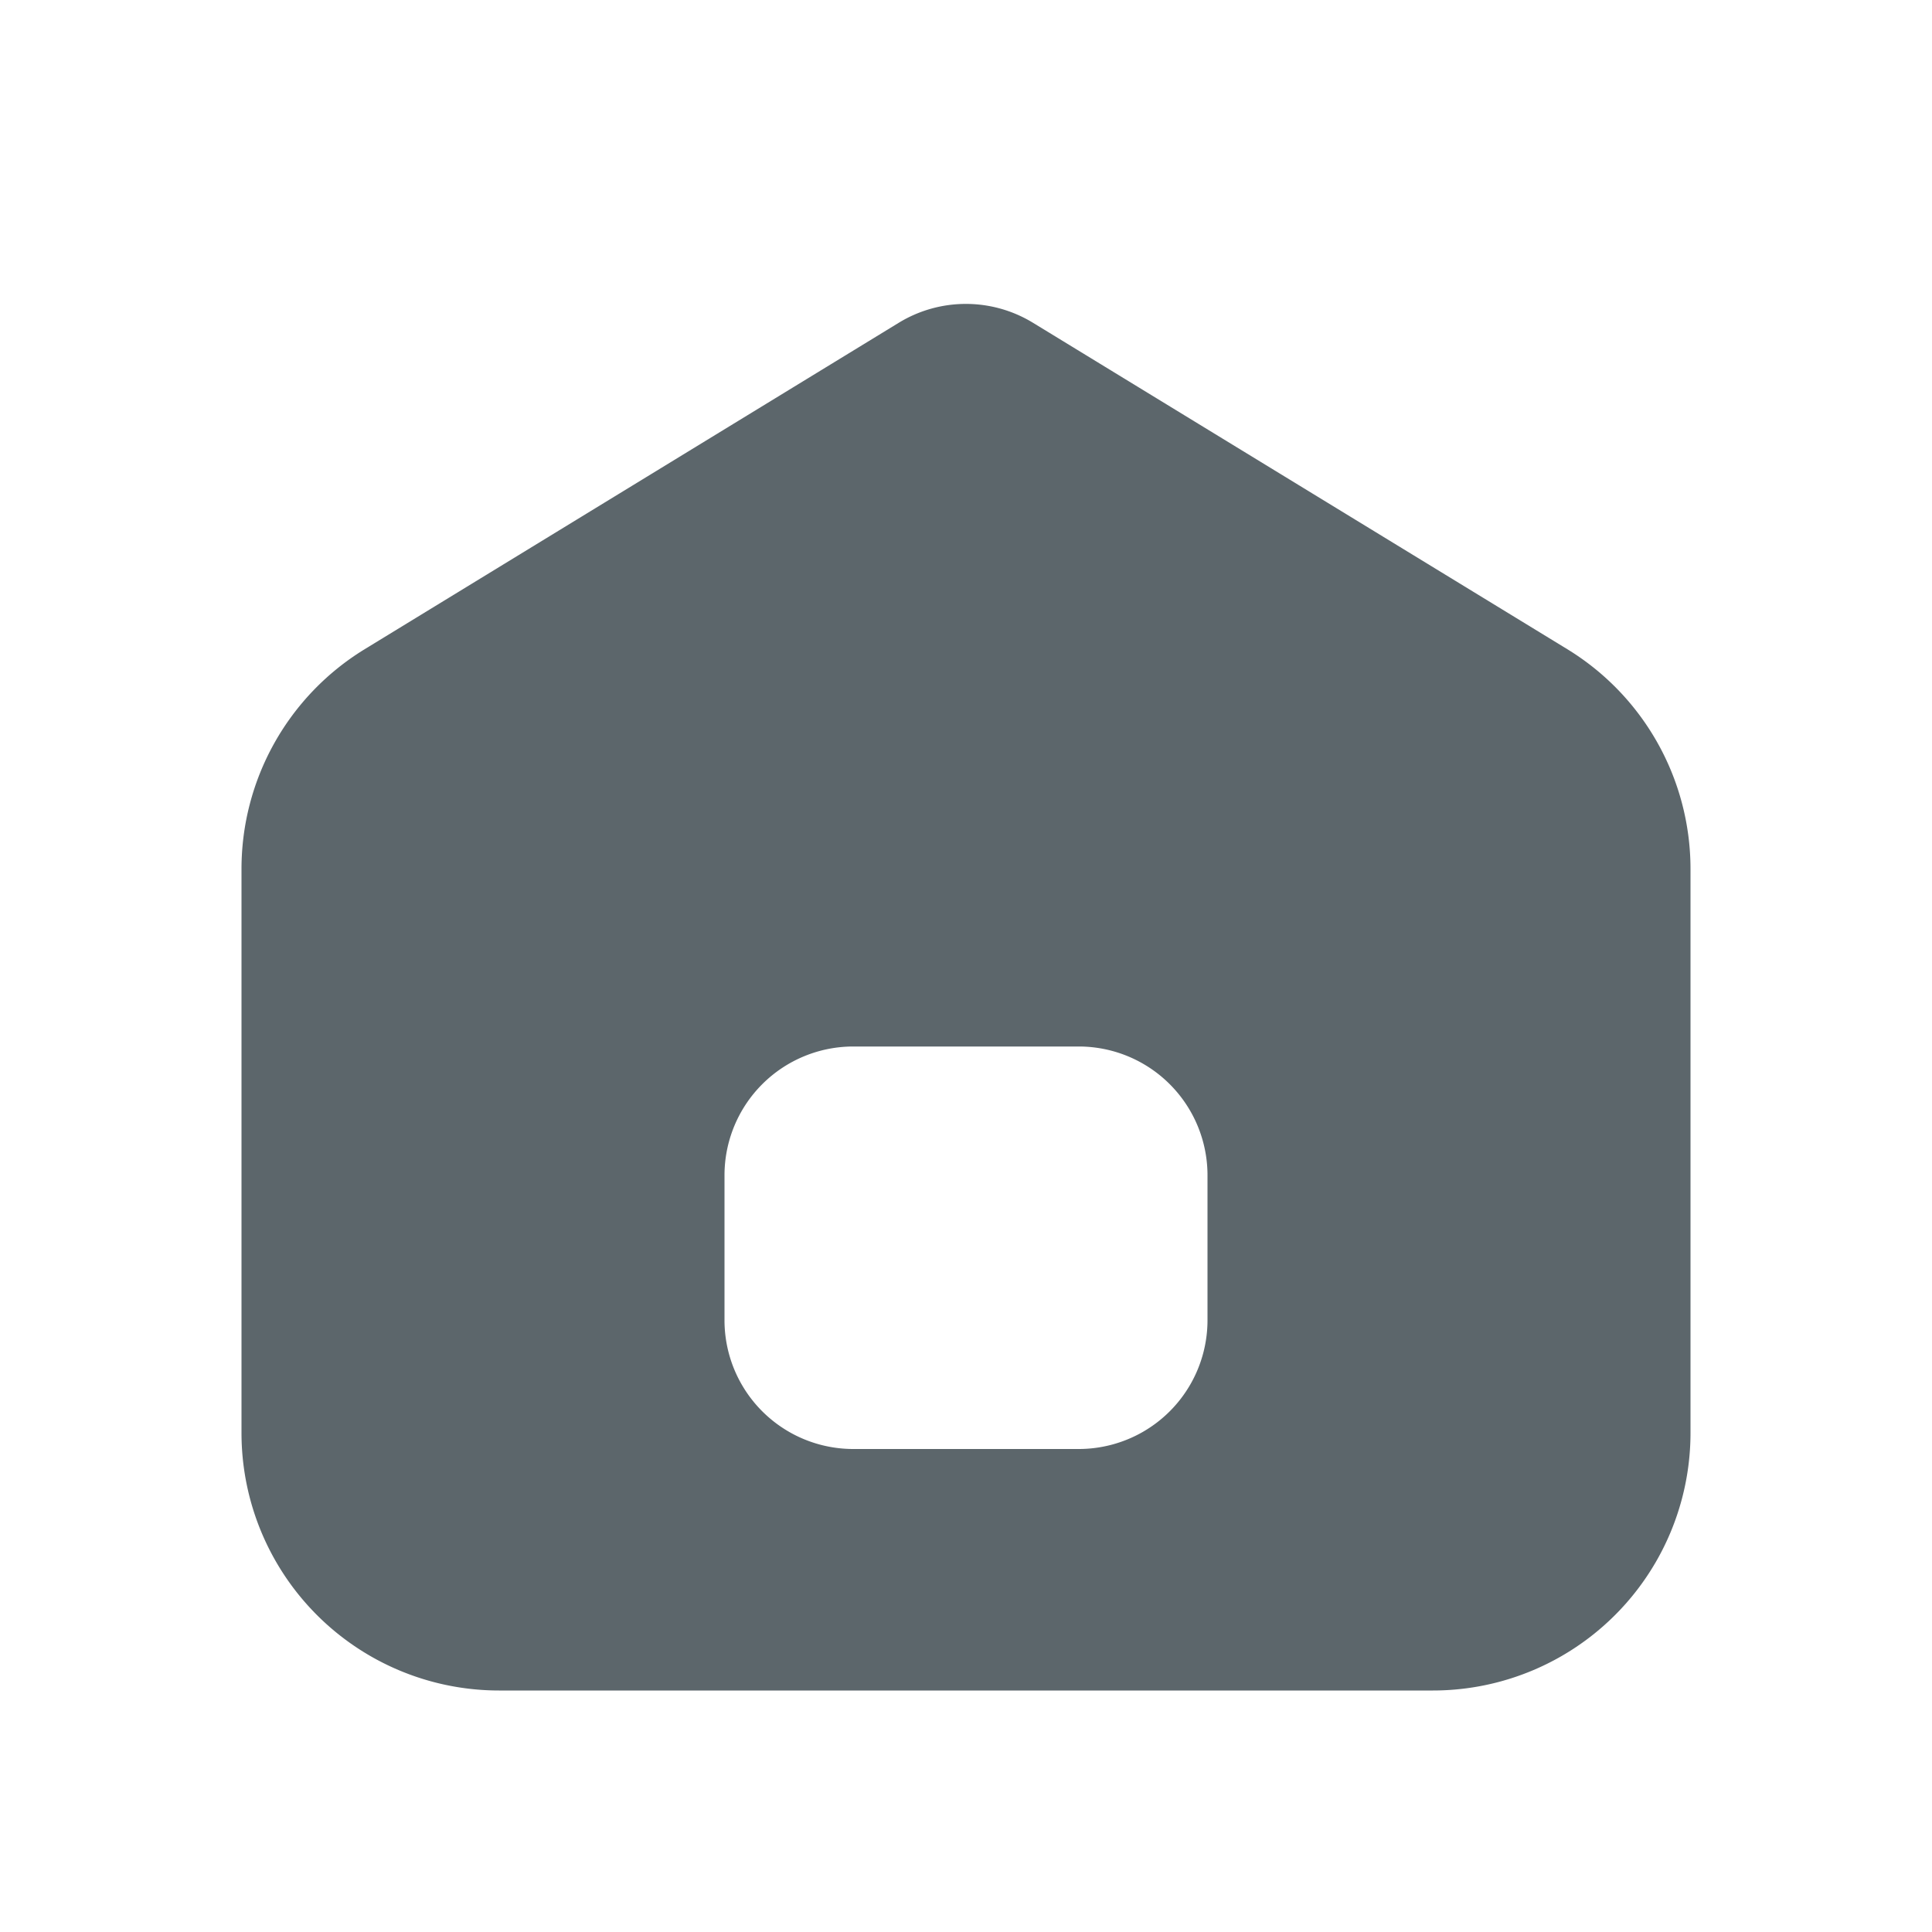 <svg width="15" height="15" fill="none" xmlns="http://www.w3.org/2000/svg">
  <path fill-rule="evenodd" clip-rule="evenodd" d="M2.832 5.04a2 2 0 00-.957 1.707v4.378a2 2 0 002 2h7.25a2 2 0 002-2V6.747a2 2 0 00-.957-1.707L8.02 2.506a1 1 0 00-1.042 0L2.832 5.04zm3.793 3.085a1 1 0 00-1 1v1.125a1 1 0 001 1h1.75a1 1 0 001-1V9.125a1 1 0 00-1-1h-1.75z" fill="#5C666B"/>
</svg>